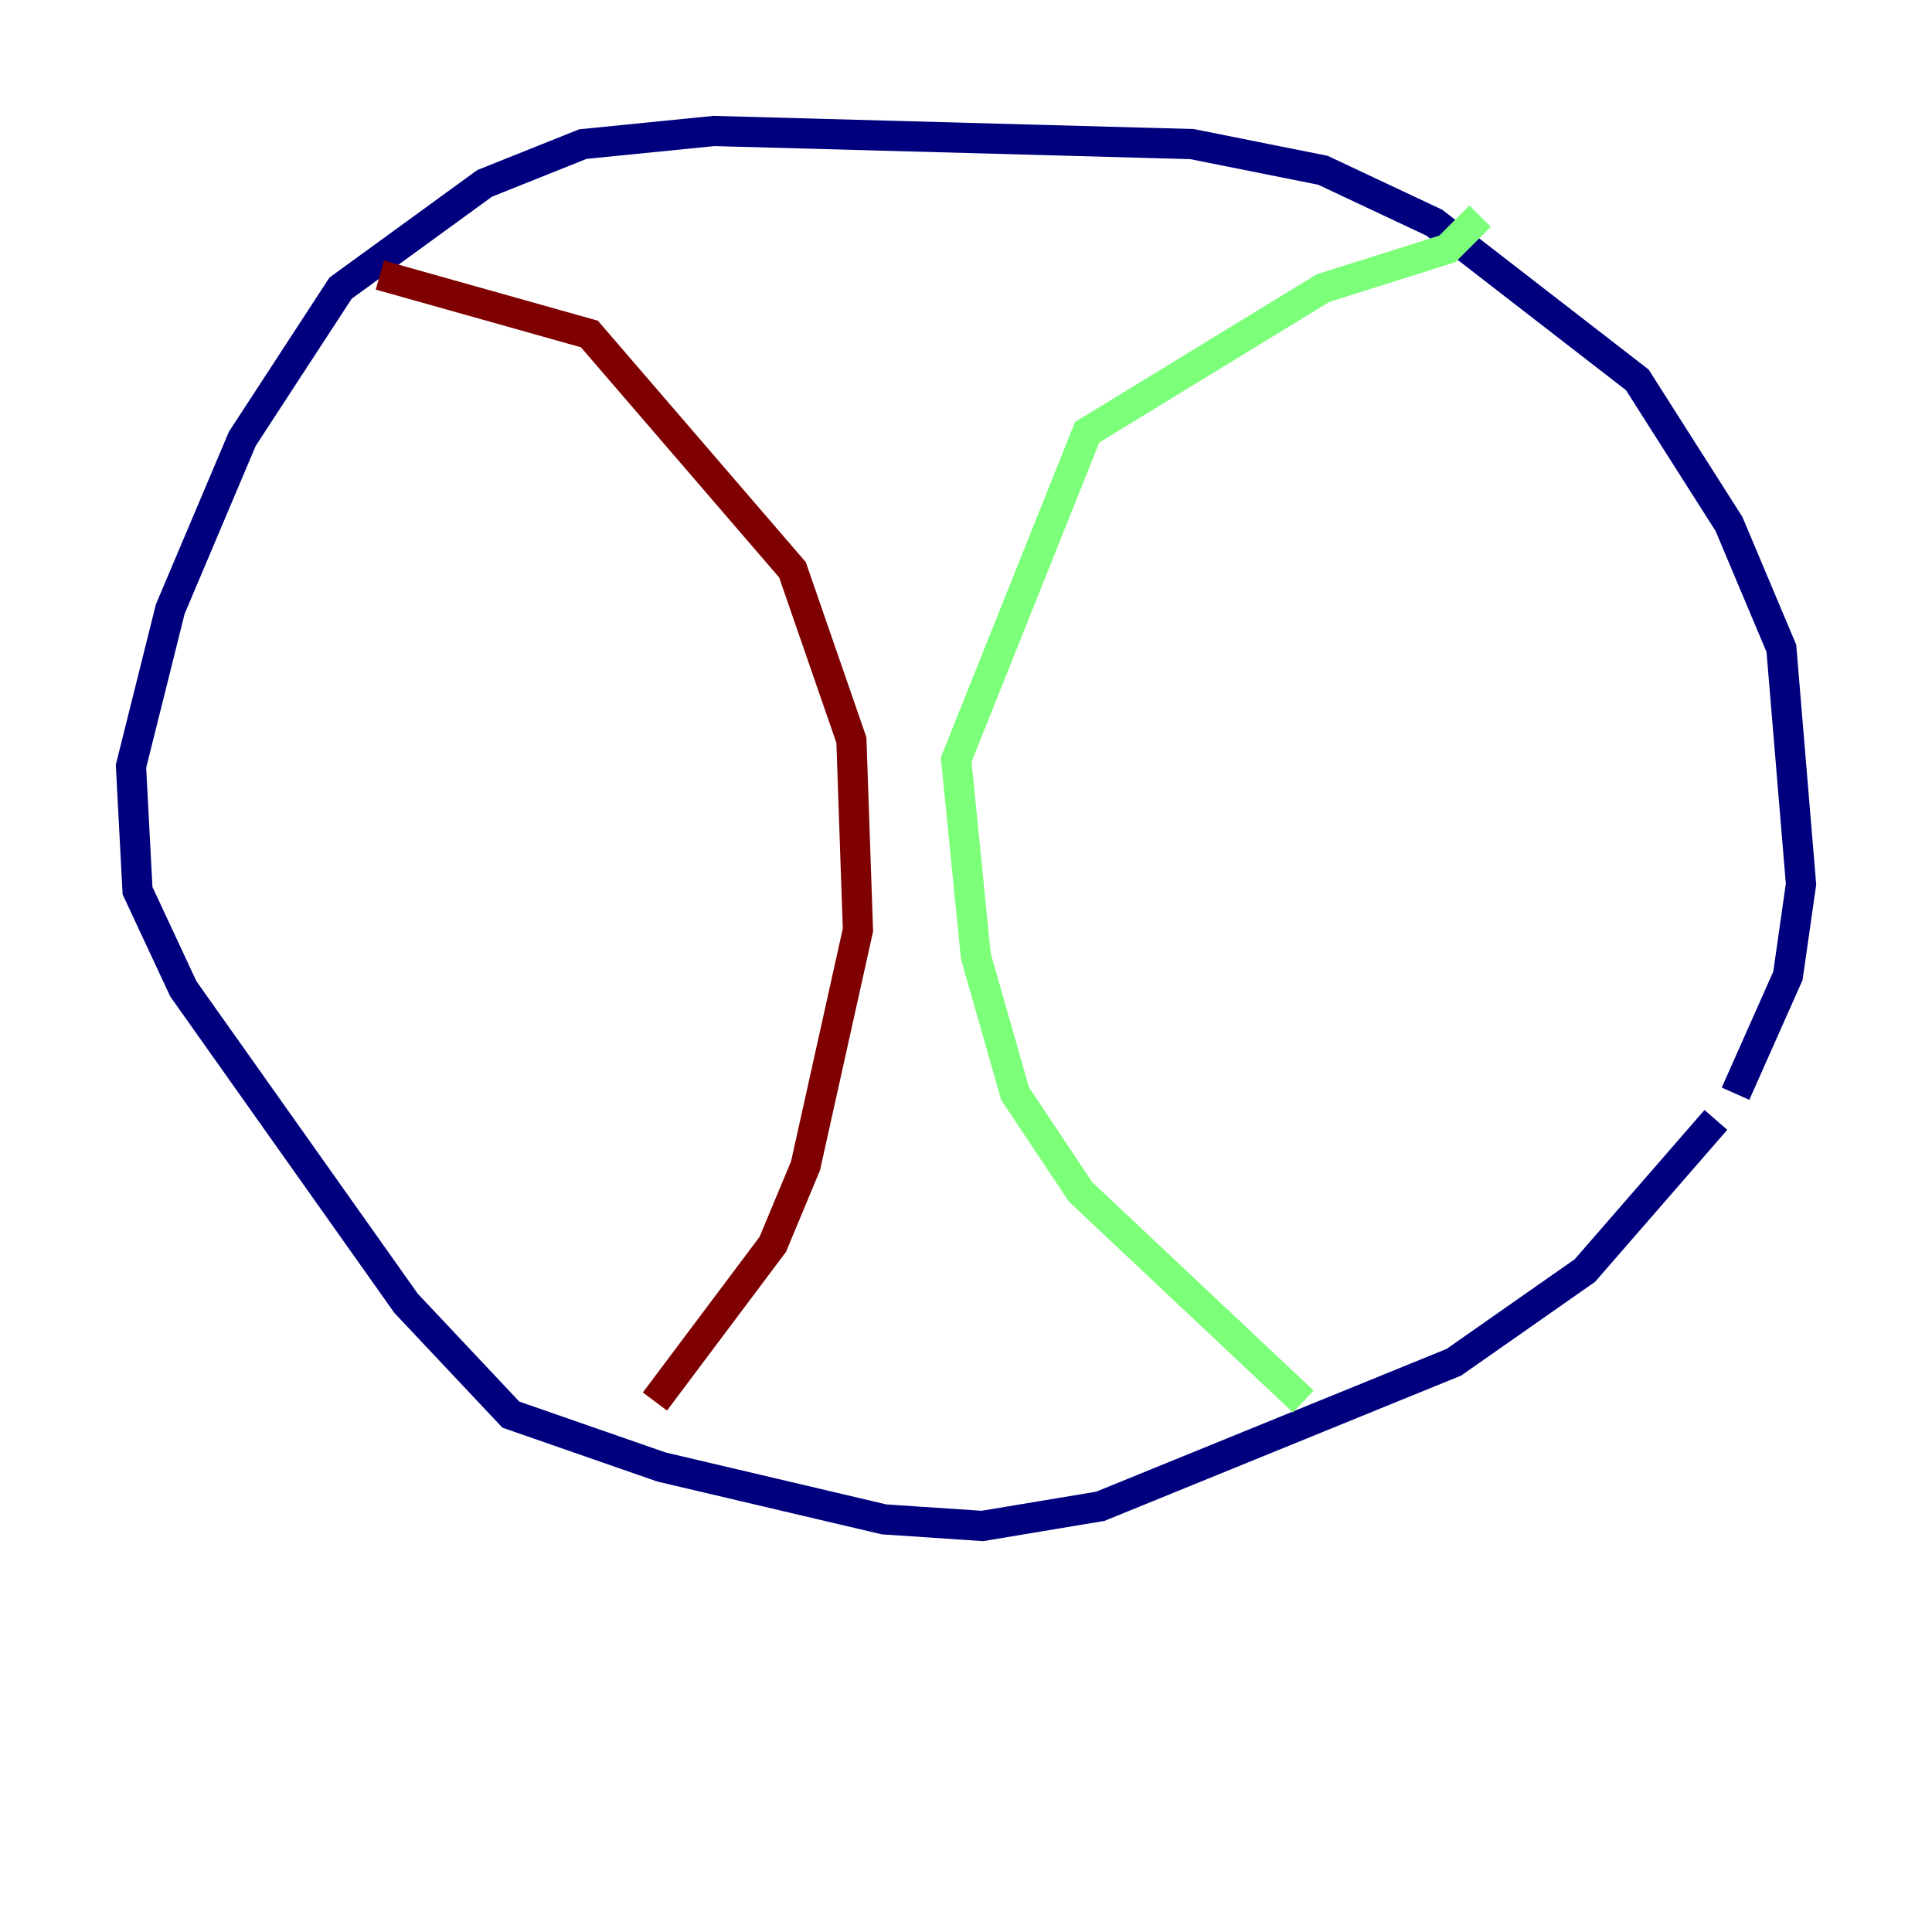 <?xml version="1.0" encoding="utf-8" ?>
<svg baseProfile="tiny" height="128" version="1.2" viewBox="0,0,128,128" width="128" xmlns="http://www.w3.org/2000/svg" xmlns:ev="http://www.w3.org/2001/xml-events" xmlns:xlink="http://www.w3.org/1999/xlink"><defs /><polyline fill="none" points="114.983,72.461 118.454,64.651 119.322,58.576 118.02,42.956 114.549,34.712 108.475,25.166 95.024,14.752 87.647,11.281 78.969,9.546 47.295,8.678 38.617,9.546 32.108,12.149 22.563,19.091 16.054,29.071 11.281,40.352 8.678,50.766 9.112,59.01 12.149,65.519 26.902,86.346 33.844,93.722 43.824,97.193 58.576,100.664 65.085,101.098 72.895,99.797 96.325,90.251 105.003,84.176 113.681,74.197" stroke="#00007f" stroke-width="2" /><polyline fill="none" points="98.061,14.319 95.891,16.488 87.647,19.091 72.027,28.637 63.349,50.332 64.651,63.349 67.254,72.461 71.593,78.969 86.346,92.854" stroke="#7cff79" stroke-width="2" /><polyline fill="none" points="25.166,18.224 39.051,22.129 52.502,37.749 56.407,49.031 56.841,61.614 53.37,77.234 51.2,82.441 43.39,92.854" stroke="#7f0000" stroke-width="2" /></svg>
